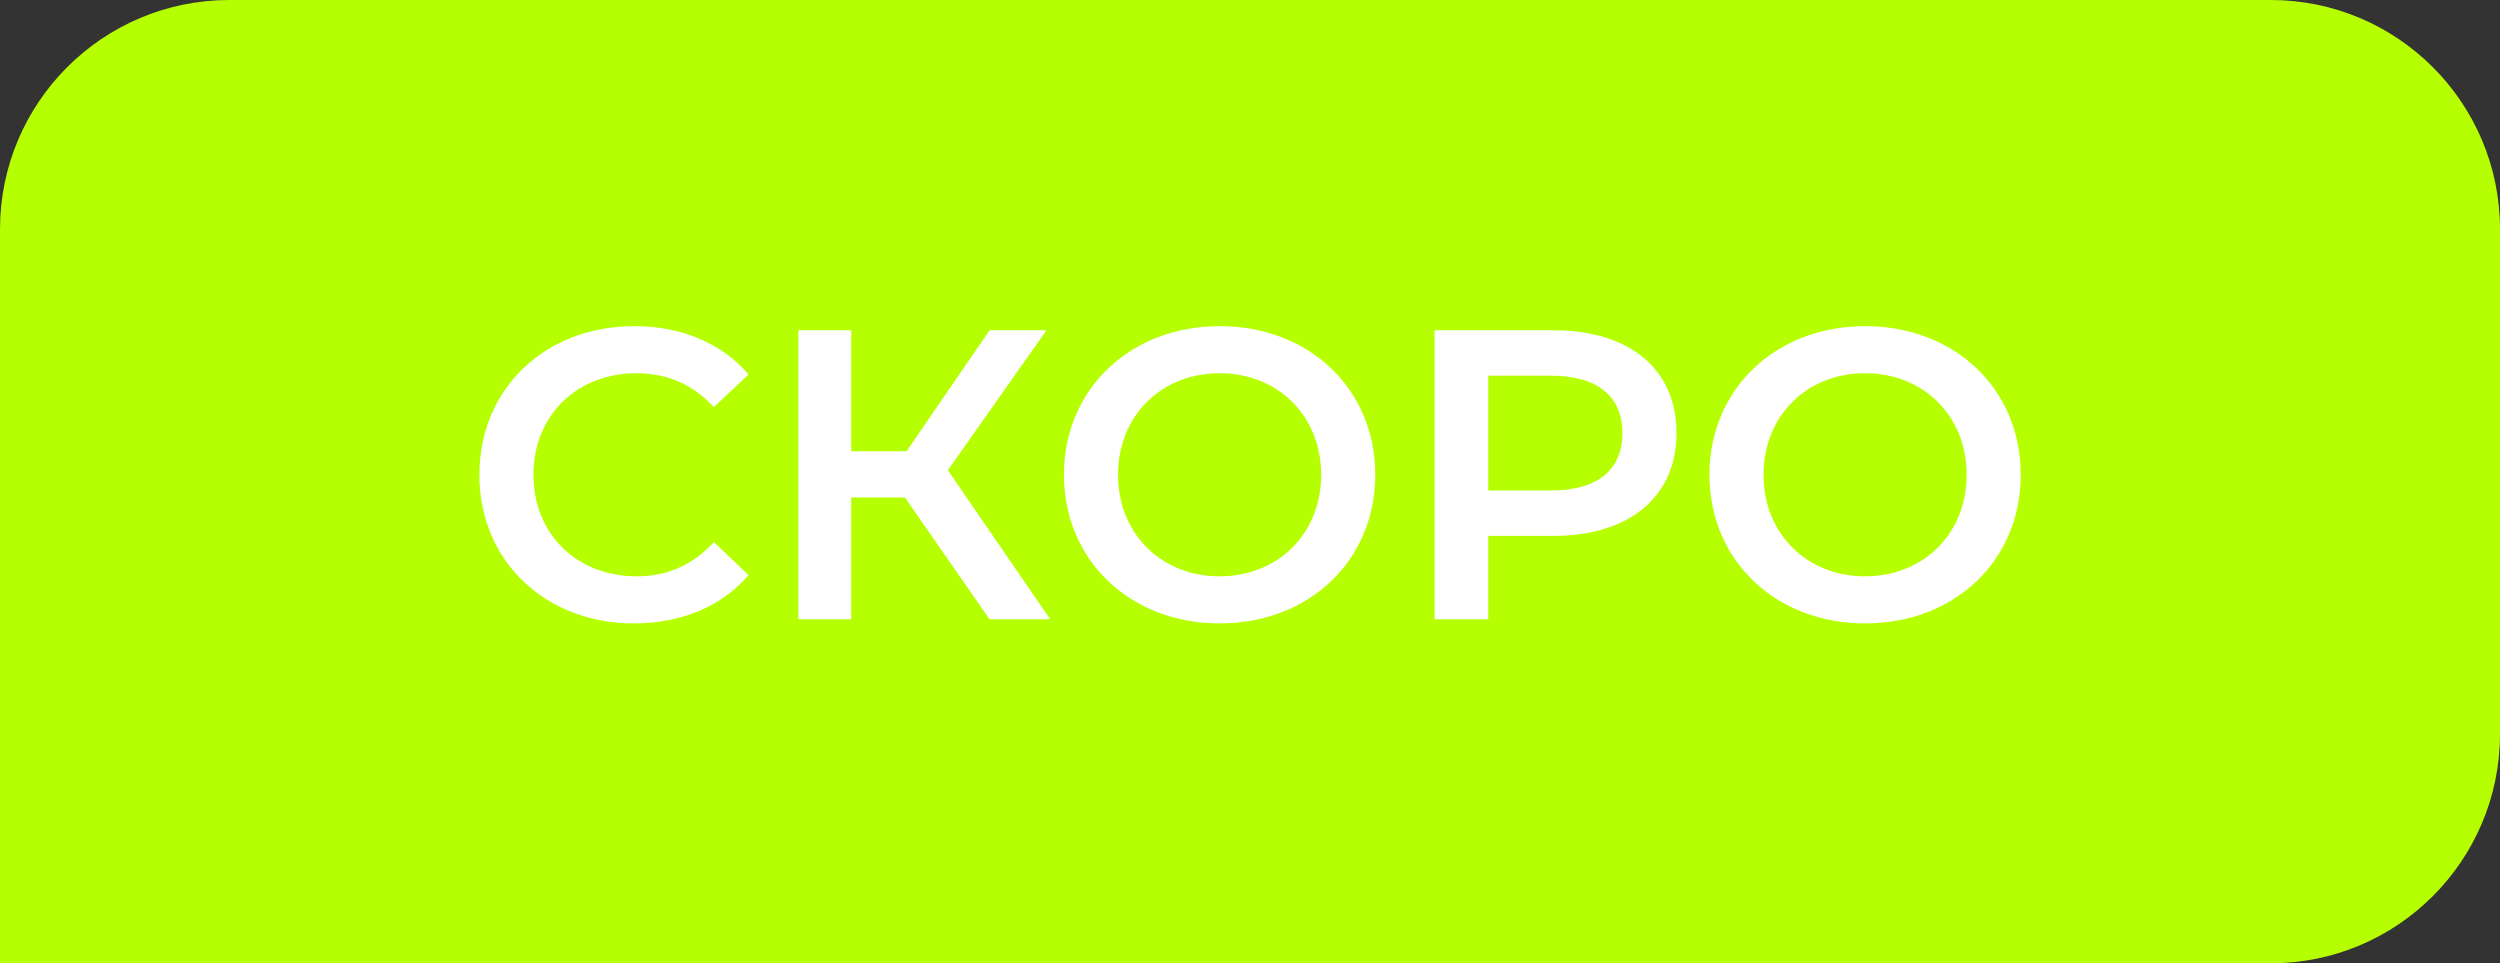 <svg width="109" height="42" viewBox="0 0 109 42" fill="none" xmlns="http://www.w3.org/2000/svg">
<rect x="0" y="0" width="109" height="42" fill="#333333" stroke="none"/>
<path d="M0 10C0 4.477 4.477 0 10 0H99C104.523 0 109 4.477 109 10V32C109 37.523 104.523 42 99 42H0V10Z" fill="#B6FF00"/>
<path d="M27.633 27.18C29.703 27.18 31.467 26.442 32.637 25.074L31.125 23.634C30.207 24.642 29.073 25.128 27.759 25.128C25.149 25.128 23.259 23.292 23.259 20.7C23.259 18.108 25.149 16.272 27.759 16.272C29.073 16.272 30.207 16.758 31.125 17.748L32.637 16.326C31.467 14.958 29.703 14.22 27.651 14.22C23.781 14.22 20.901 16.938 20.901 20.7C20.901 24.462 23.781 27.18 27.633 27.18ZM43.144 27H45.79L41.326 20.502L45.628 14.4H43.144L39.526 19.674H37.114V14.4H34.81V27H37.114V21.69H39.454L43.144 27ZM53.175 27.18C57.081 27.18 59.961 24.444 59.961 20.7C59.961 16.956 57.081 14.22 53.175 14.22C49.269 14.22 46.389 16.974 46.389 20.7C46.389 24.426 49.269 27.18 53.175 27.18ZM53.175 25.128C50.637 25.128 48.747 23.274 48.747 20.7C48.747 18.126 50.637 16.272 53.175 16.272C55.713 16.272 57.603 18.126 57.603 20.7C57.603 23.274 55.713 25.128 53.175 25.128ZM67.732 14.4H62.548V27H64.888V23.364H67.732C71.044 23.364 73.096 21.654 73.096 18.882C73.096 16.092 71.044 14.4 67.732 14.4ZM67.624 21.384H64.888V16.38H67.624C69.676 16.38 70.738 17.298 70.738 18.882C70.738 20.466 69.676 21.384 67.624 21.384ZM81.318 27.18C85.224 27.18 88.104 24.444 88.104 20.7C88.104 16.956 85.224 14.22 81.318 14.22C77.412 14.22 74.532 16.974 74.532 20.7C74.532 24.426 77.412 27.18 81.318 27.18ZM81.318 25.128C78.78 25.128 76.89 23.274 76.89 20.7C76.89 18.126 78.78 16.272 81.318 16.272C83.856 16.272 85.746 18.126 85.746 20.7C85.746 23.274 83.856 25.128 81.318 25.128Z" fill="white"/>
</svg>
